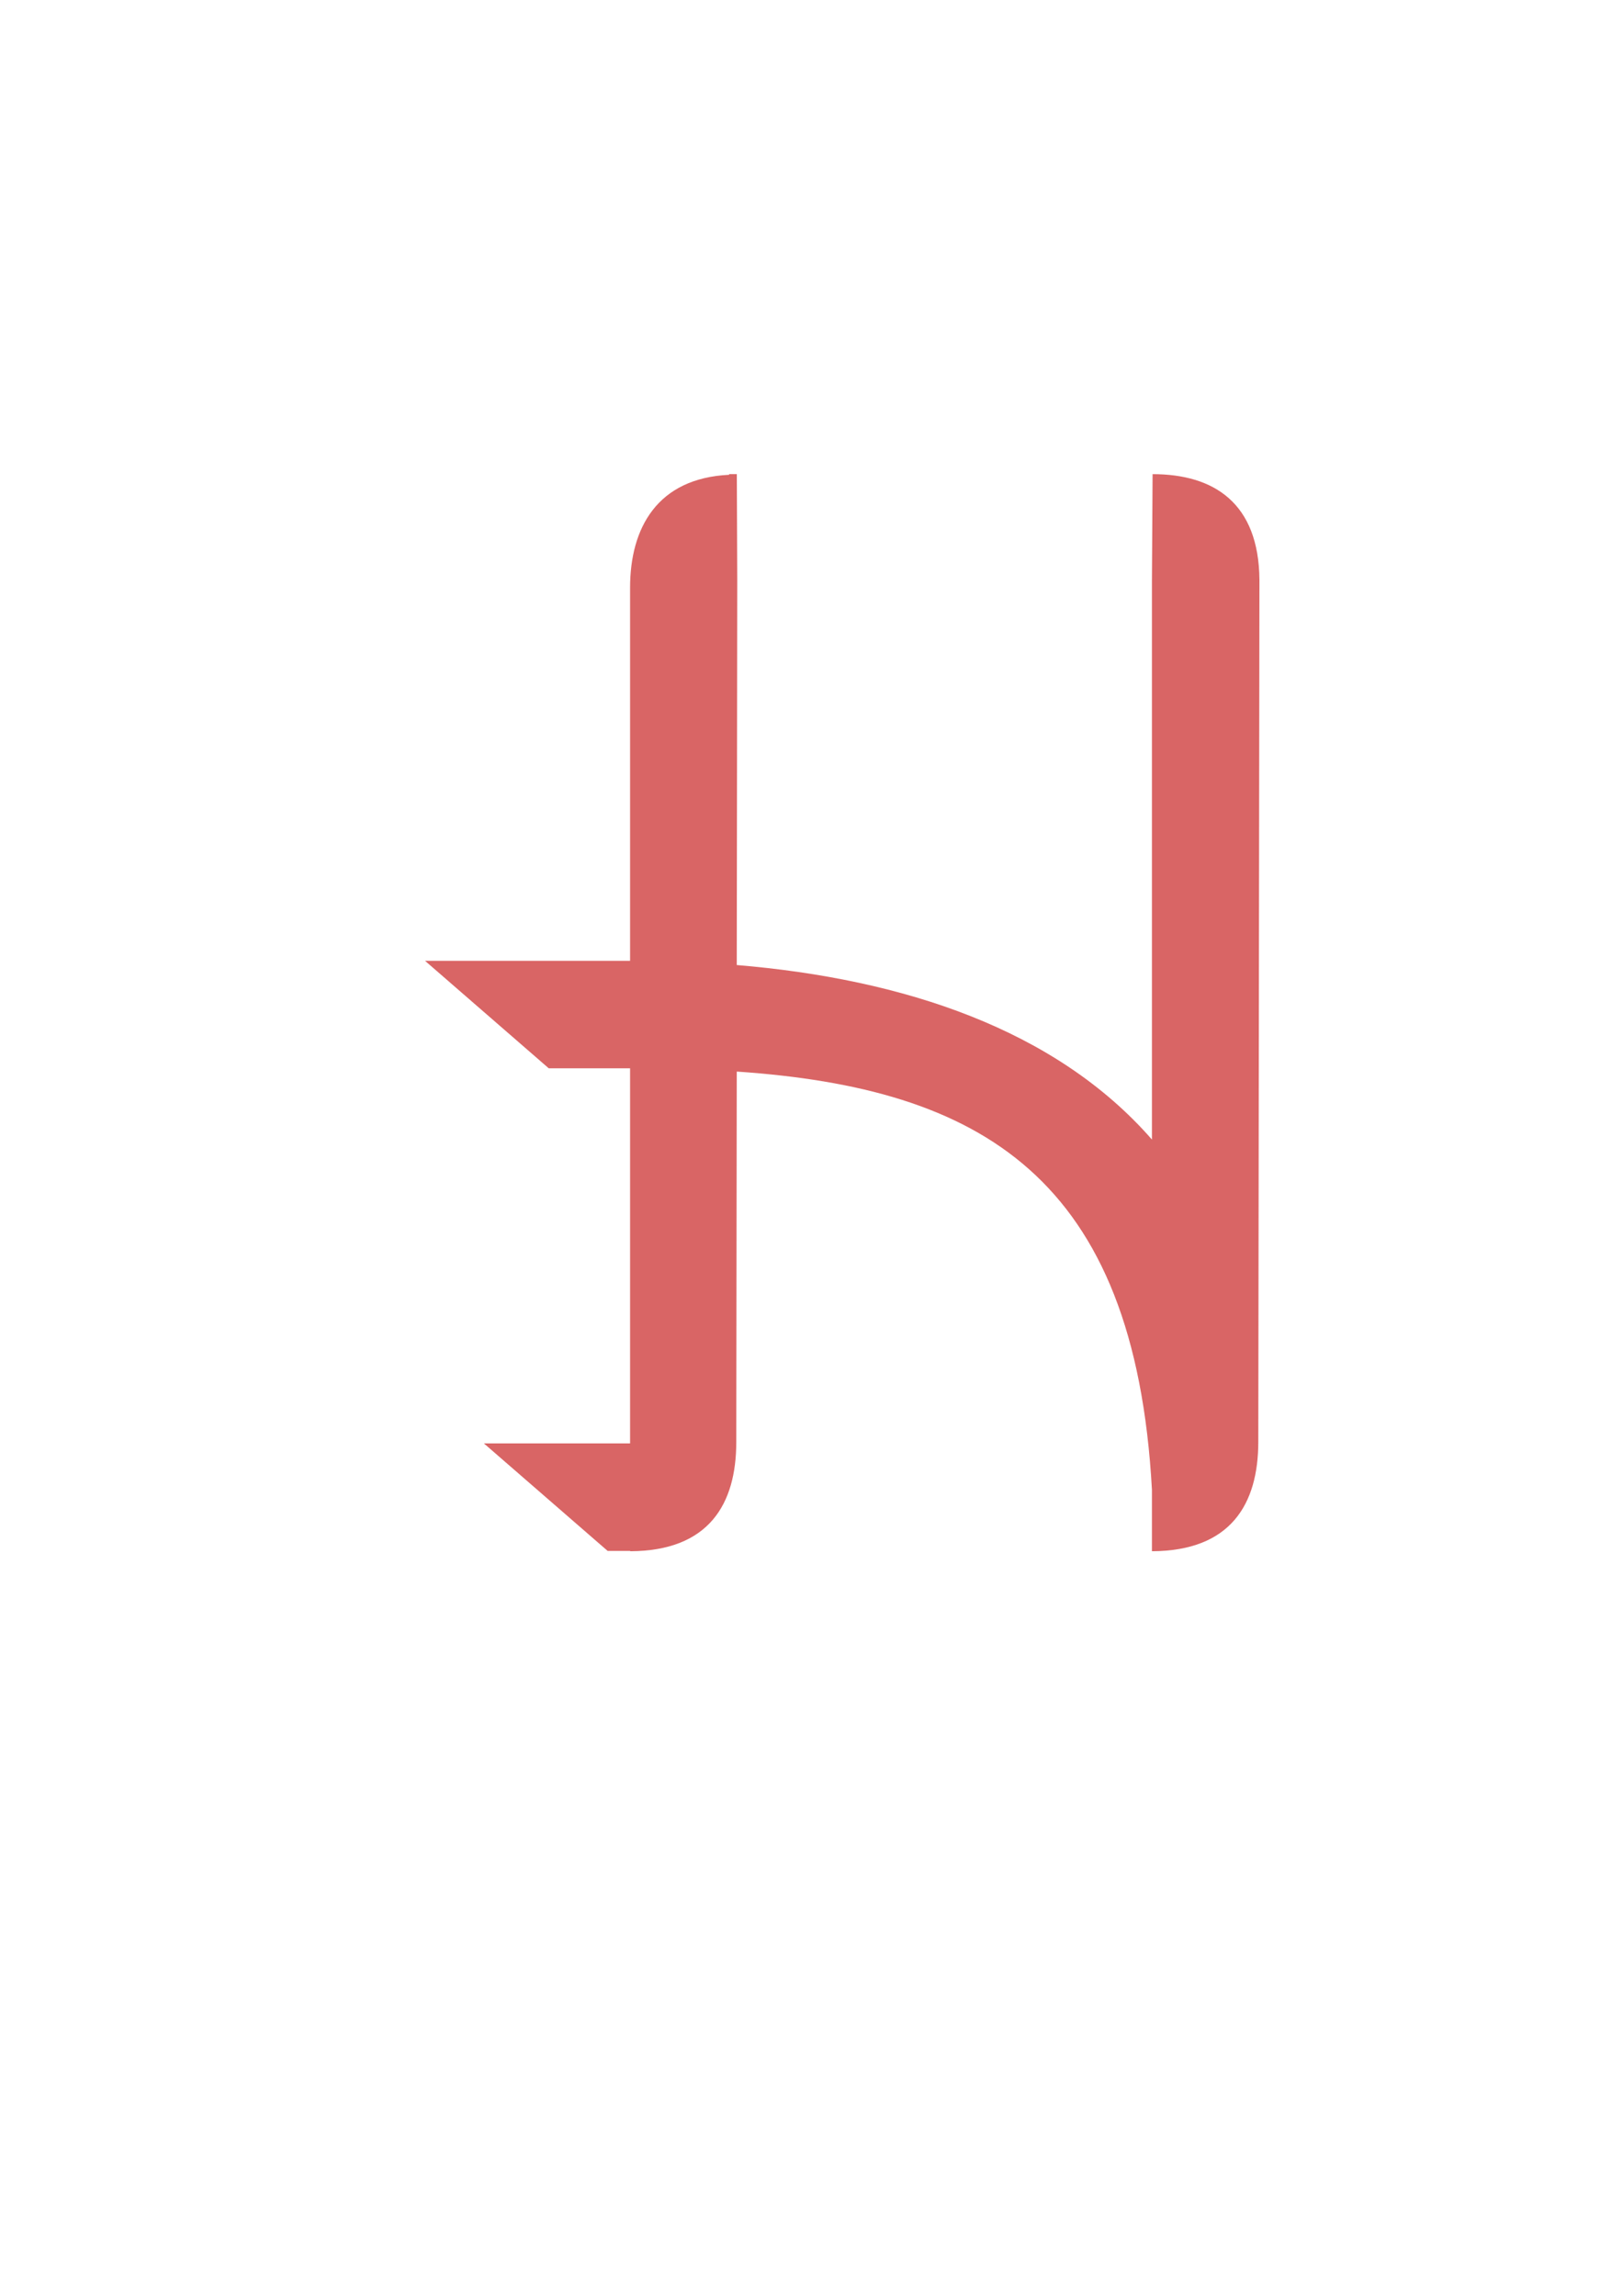 <?xml version="1.0" encoding="UTF-8" standalone="no"?>
<!-- Created with Inkscape (http://www.inkscape.org/) -->

<svg
   xmlns:dc="http://purl.org/dc/elements/1.1/"
   xmlns:cc="http://creativecommons.org/ns#"
   xmlns:rdf="http://www.w3.org/1999/02/22-rdf-syntax-ns#"
   xmlns:svg="http://www.w3.org/2000/svg"
   xmlns="http://www.w3.org/2000/svg"
   xmlns:sodipodi="http://sodipodi.sourceforge.net/DTD/sodipodi-0.dtd"
   xmlns:inkscape="http://www.inkscape.org/namespaces/inkscape"
   width="210mm"
   height="297mm"
   viewBox="0 0 744.094 1052.362"
   id="svg2"
   version="1.1"
   inkscape:version="0.91 r13725"
   sodipodi:docname="H.svg">
  <defs
     id="defs4">
    <pattern
       y="0"
       x="0"
       height="6"
       width="6"
       patternUnits="userSpaceOnUse"
       id="EMFhbasepattern" />
    <pattern
       y="0"
       x="0"
       height="6"
       width="6"
       patternUnits="userSpaceOnUse"
       id="EMFhbasepattern-8" />
  </defs>
  <sodipodi:namedview
     id="base"
     pagecolor="#ffffff"
     bordercolor="#666666"
     borderopacity="1.0"
     inkscape:pageopacity="0.0"
     inkscape:pageshadow="2"
     inkscape:zoom="3.959798"
     inkscape:cx="373.76951"
     inkscape:cy="563.55086"
     inkscape:document-units="px"
     inkscape:current-layer="layer1"
     showgrid="false"
     inkscape:window-width="1920"
     inkscape:window-height="1057"
     inkscape:window-x="-8"
     inkscape:window-y="-8"
     inkscape:window-maximized="1"
     showborder="false" />
  <g
     inkscape:label="Ebene 1"
     inkscape:groupmode="layer"
     id="layer1">
    <path
       inkscape:connector-curvature="0"
       id="path4163"
       d="m 337.812,217.342 -3.536,-2.5e-4 0,0.298 c -32.955,1.566 -45.405,24.38 -45.405,51.743 l 0,171.034 -94.017,0 56.738,49.283 37.279,0 0,165.294 0,6.636 -67.027,0 56.738,49.282 10.363,0 0,0.149 c 36.086,-0.149 48.611,-21.622 48.611,-50.027 l 0.224,-169.842 c 111.612,7.605 182.442,48.015 190.345,191.687 l 0,28.182 c 36.234,-0.149 48.76,-21.696 48.76,-50.176 l 0.522,-394.334 0,0 0,-0.149 0,-0.671 0,0 c -0.298,-35.116 -20.802,-48.388 -48.983,-48.388 l -0.298,49.133 0,255.881 C 484.062,471.88 414.35,448.767 337.781,442.355 l 0.224,-176.328 z"
       style="fill:#d96565;fill-opacity:1;fill-rule:evenodd;stroke:none"
       sodipodi:nodetypes="cccscccccccccccccccccccccccccc" />
  </g>
</svg>
